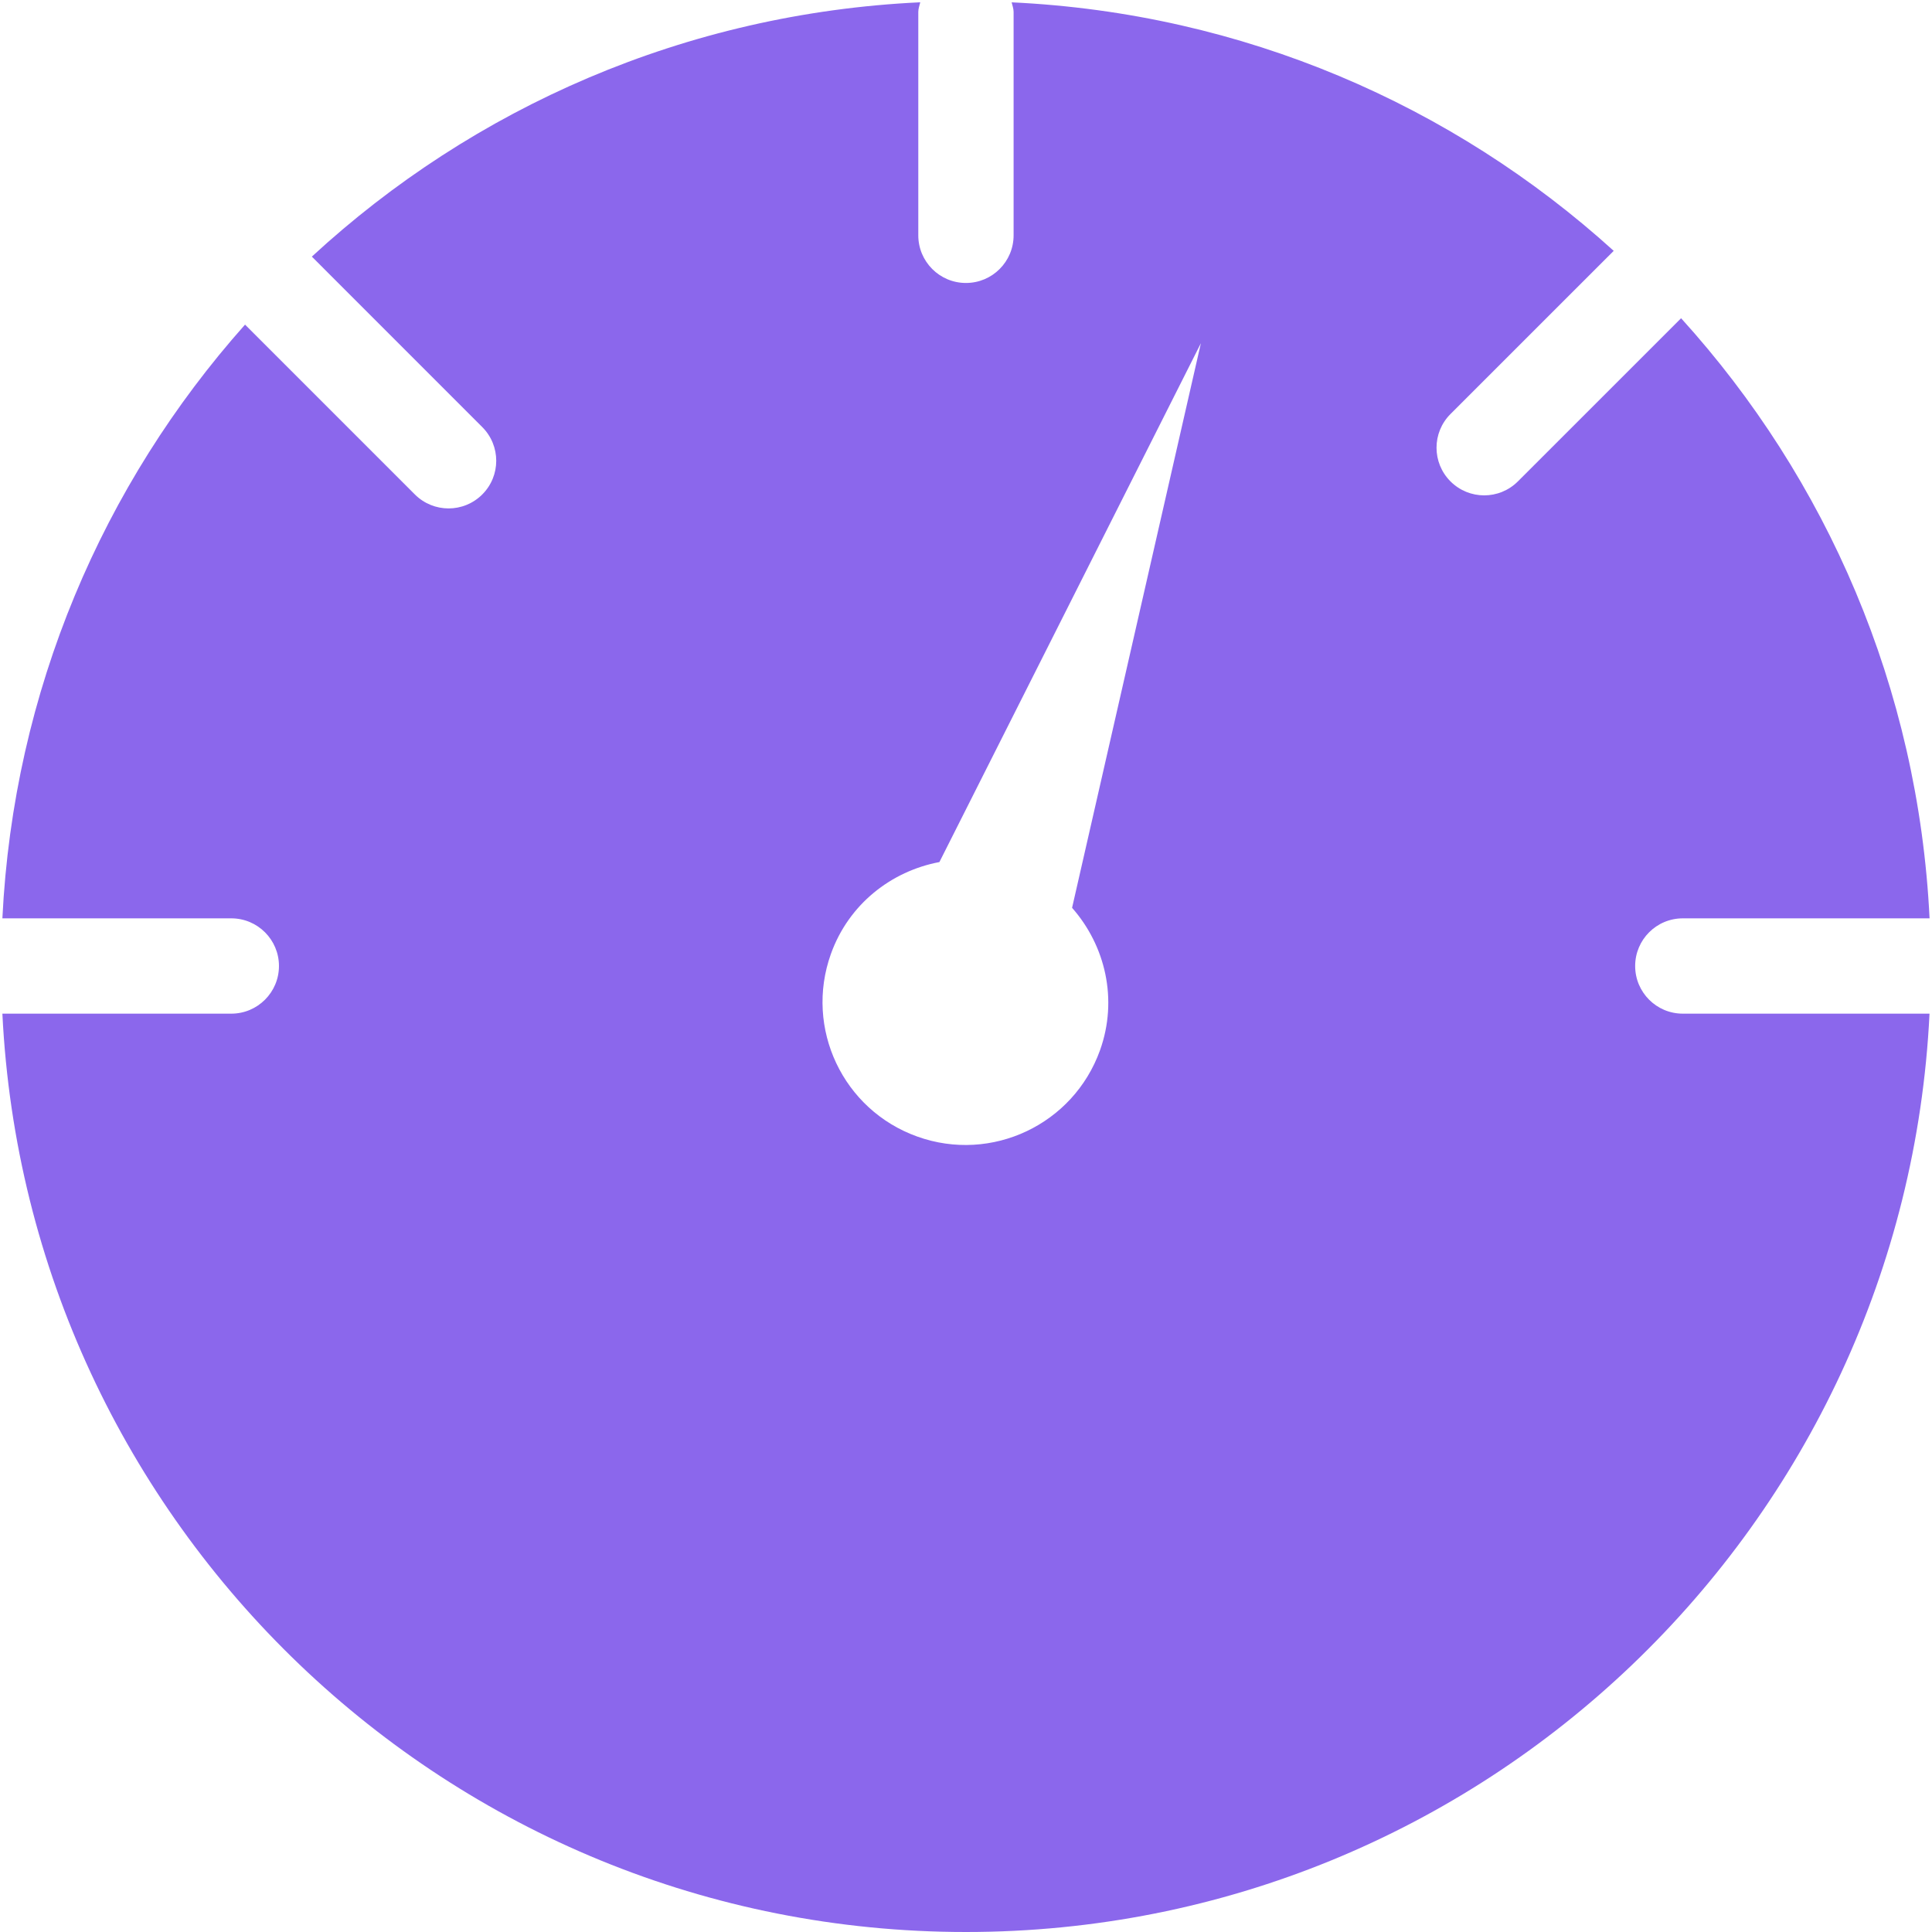<svg enable-background="new 0 0 40.542 40.541" height="40.541px" id="svg_2" version="1.1" viewBox="0 0 40.542 40.541" width="40.542px" x="0px" xml:space="preserve" xmlns="http://www.w3.org/2000/svg" xmlns:xlink="http://www.w3.org/1999/xlink" y="0px"> <g><path d="M34.313,20.271c0-0.552,0.447-1,1-1h5.178c-0.236-4.841-2.163-9.228-5.214-12.593l-3.425,3.424c-0.195,0.195-0.451,0.293-0.707,0.293s-0.512-0.098-0.707-0.293c-0.391-0.391-0.391-1.023,0-1.414l3.425-3.424c-3.375-3.059-7.776-4.987-12.634-5.215c0.015,0.067,0.041,0.13,0.041,0.202v4.687c0,0.552-0.447,1-1,1s-1-0.448-1-1V0.25c0-0.071,0.026-0.134,0.041-0.202C14.39,0.279,9.936,2.256,6.544,5.385l3.576,3.577c0.391,0.391,0.391,1.024,0,1.414c-0.195,0.195-0.451,0.293-0.707,0.293s-0.512-0.098-0.707-0.293L5.142,6.812c-2.98,3.348-4.858,7.682-5.092,12.459h4.804c0.552,0,1,0.448,1,1s-0.448,1-1,1H0.05c0.525,10.728,9.362,19.271,20.22,19.271c10.857,0,19.696-8.543,20.22-19.271h-5.178C34.76,21.271,34.313,20.823,34.313,20.271z M23.084,22.037c-0.559,1.561-2.274,2.372-3.833,1.814c-1.561-0.557-2.373-2.272-1.815-3.833c0.372-1.041,1.263-1.737,2.277-1.928L25.2,7.202L22.497,19.05C23.196,19.843,23.464,20.973,23.084,22.037z" fill="#8b67ec"></path></g> </svg>